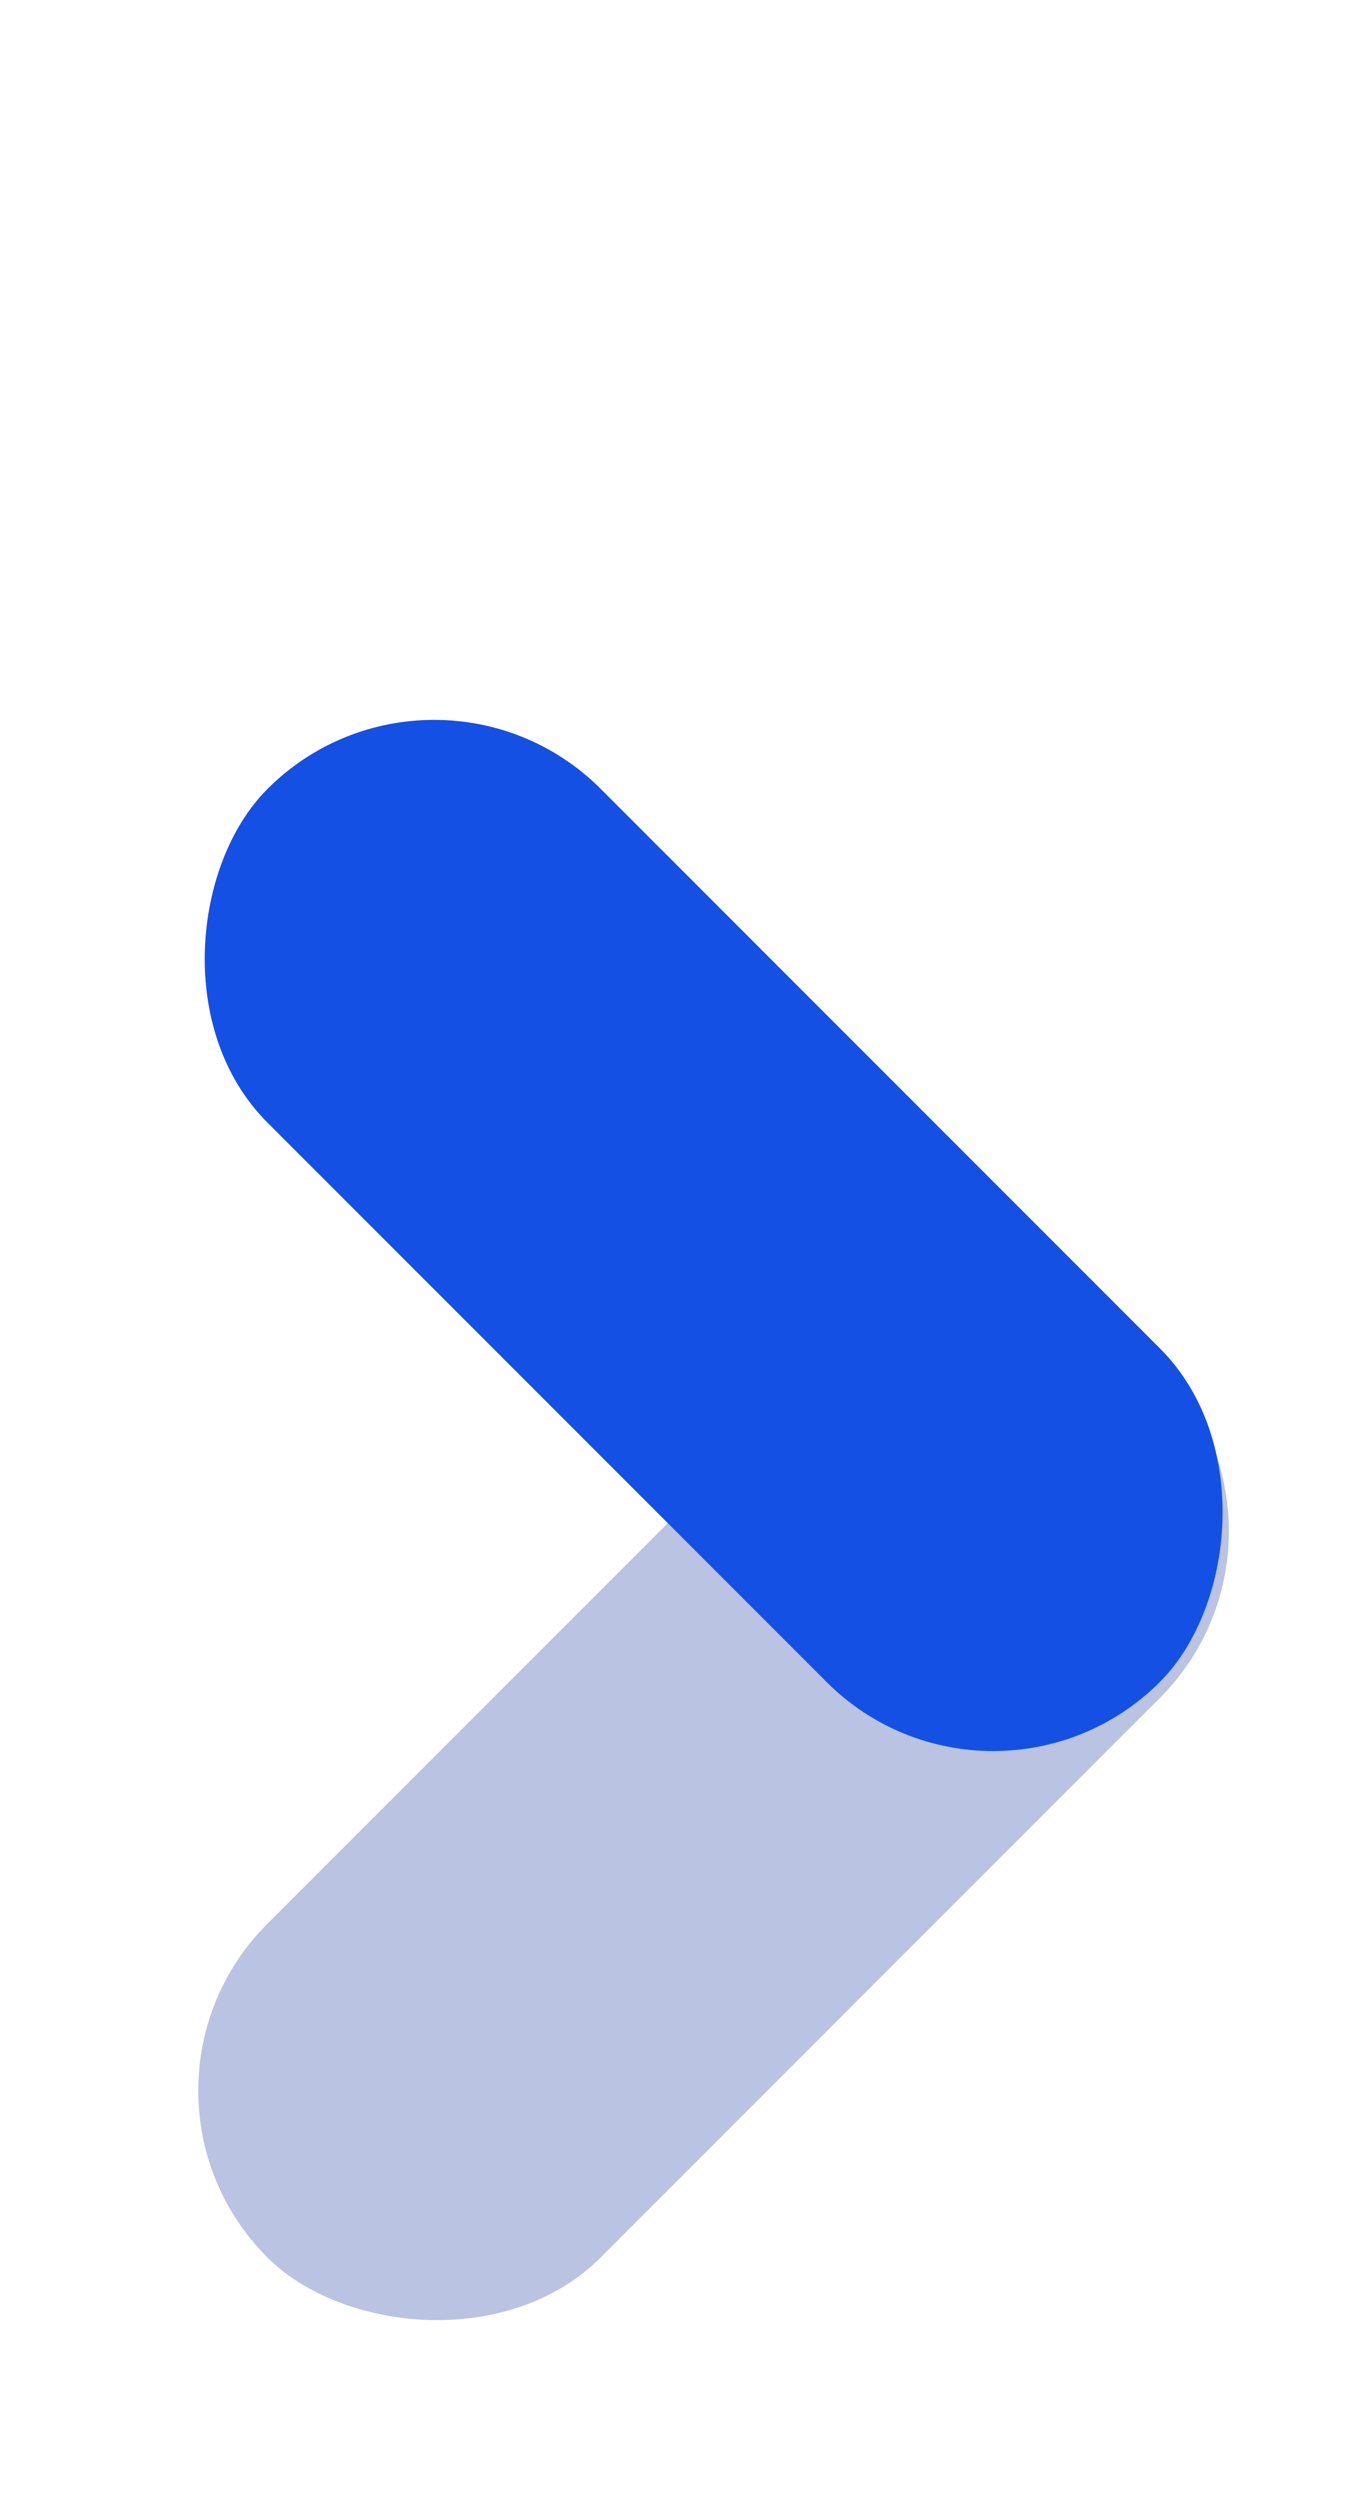 <svg width="12" height="22" viewBox="0 0 12 22" fill="none" xmlns="http://www.w3.org/2000/svg">
<rect x="0.886" y="18.396" width="11.112" height="4.151" rx="2.075" transform="rotate(-45 0.886 18.396)" fill="#BAC3E2"/>
<rect x="3.822" y="5.475" width="11.112" height="4.151" rx="2.075" transform="rotate(45 3.822 5.475)" fill="#1550E5"/>
</svg>
